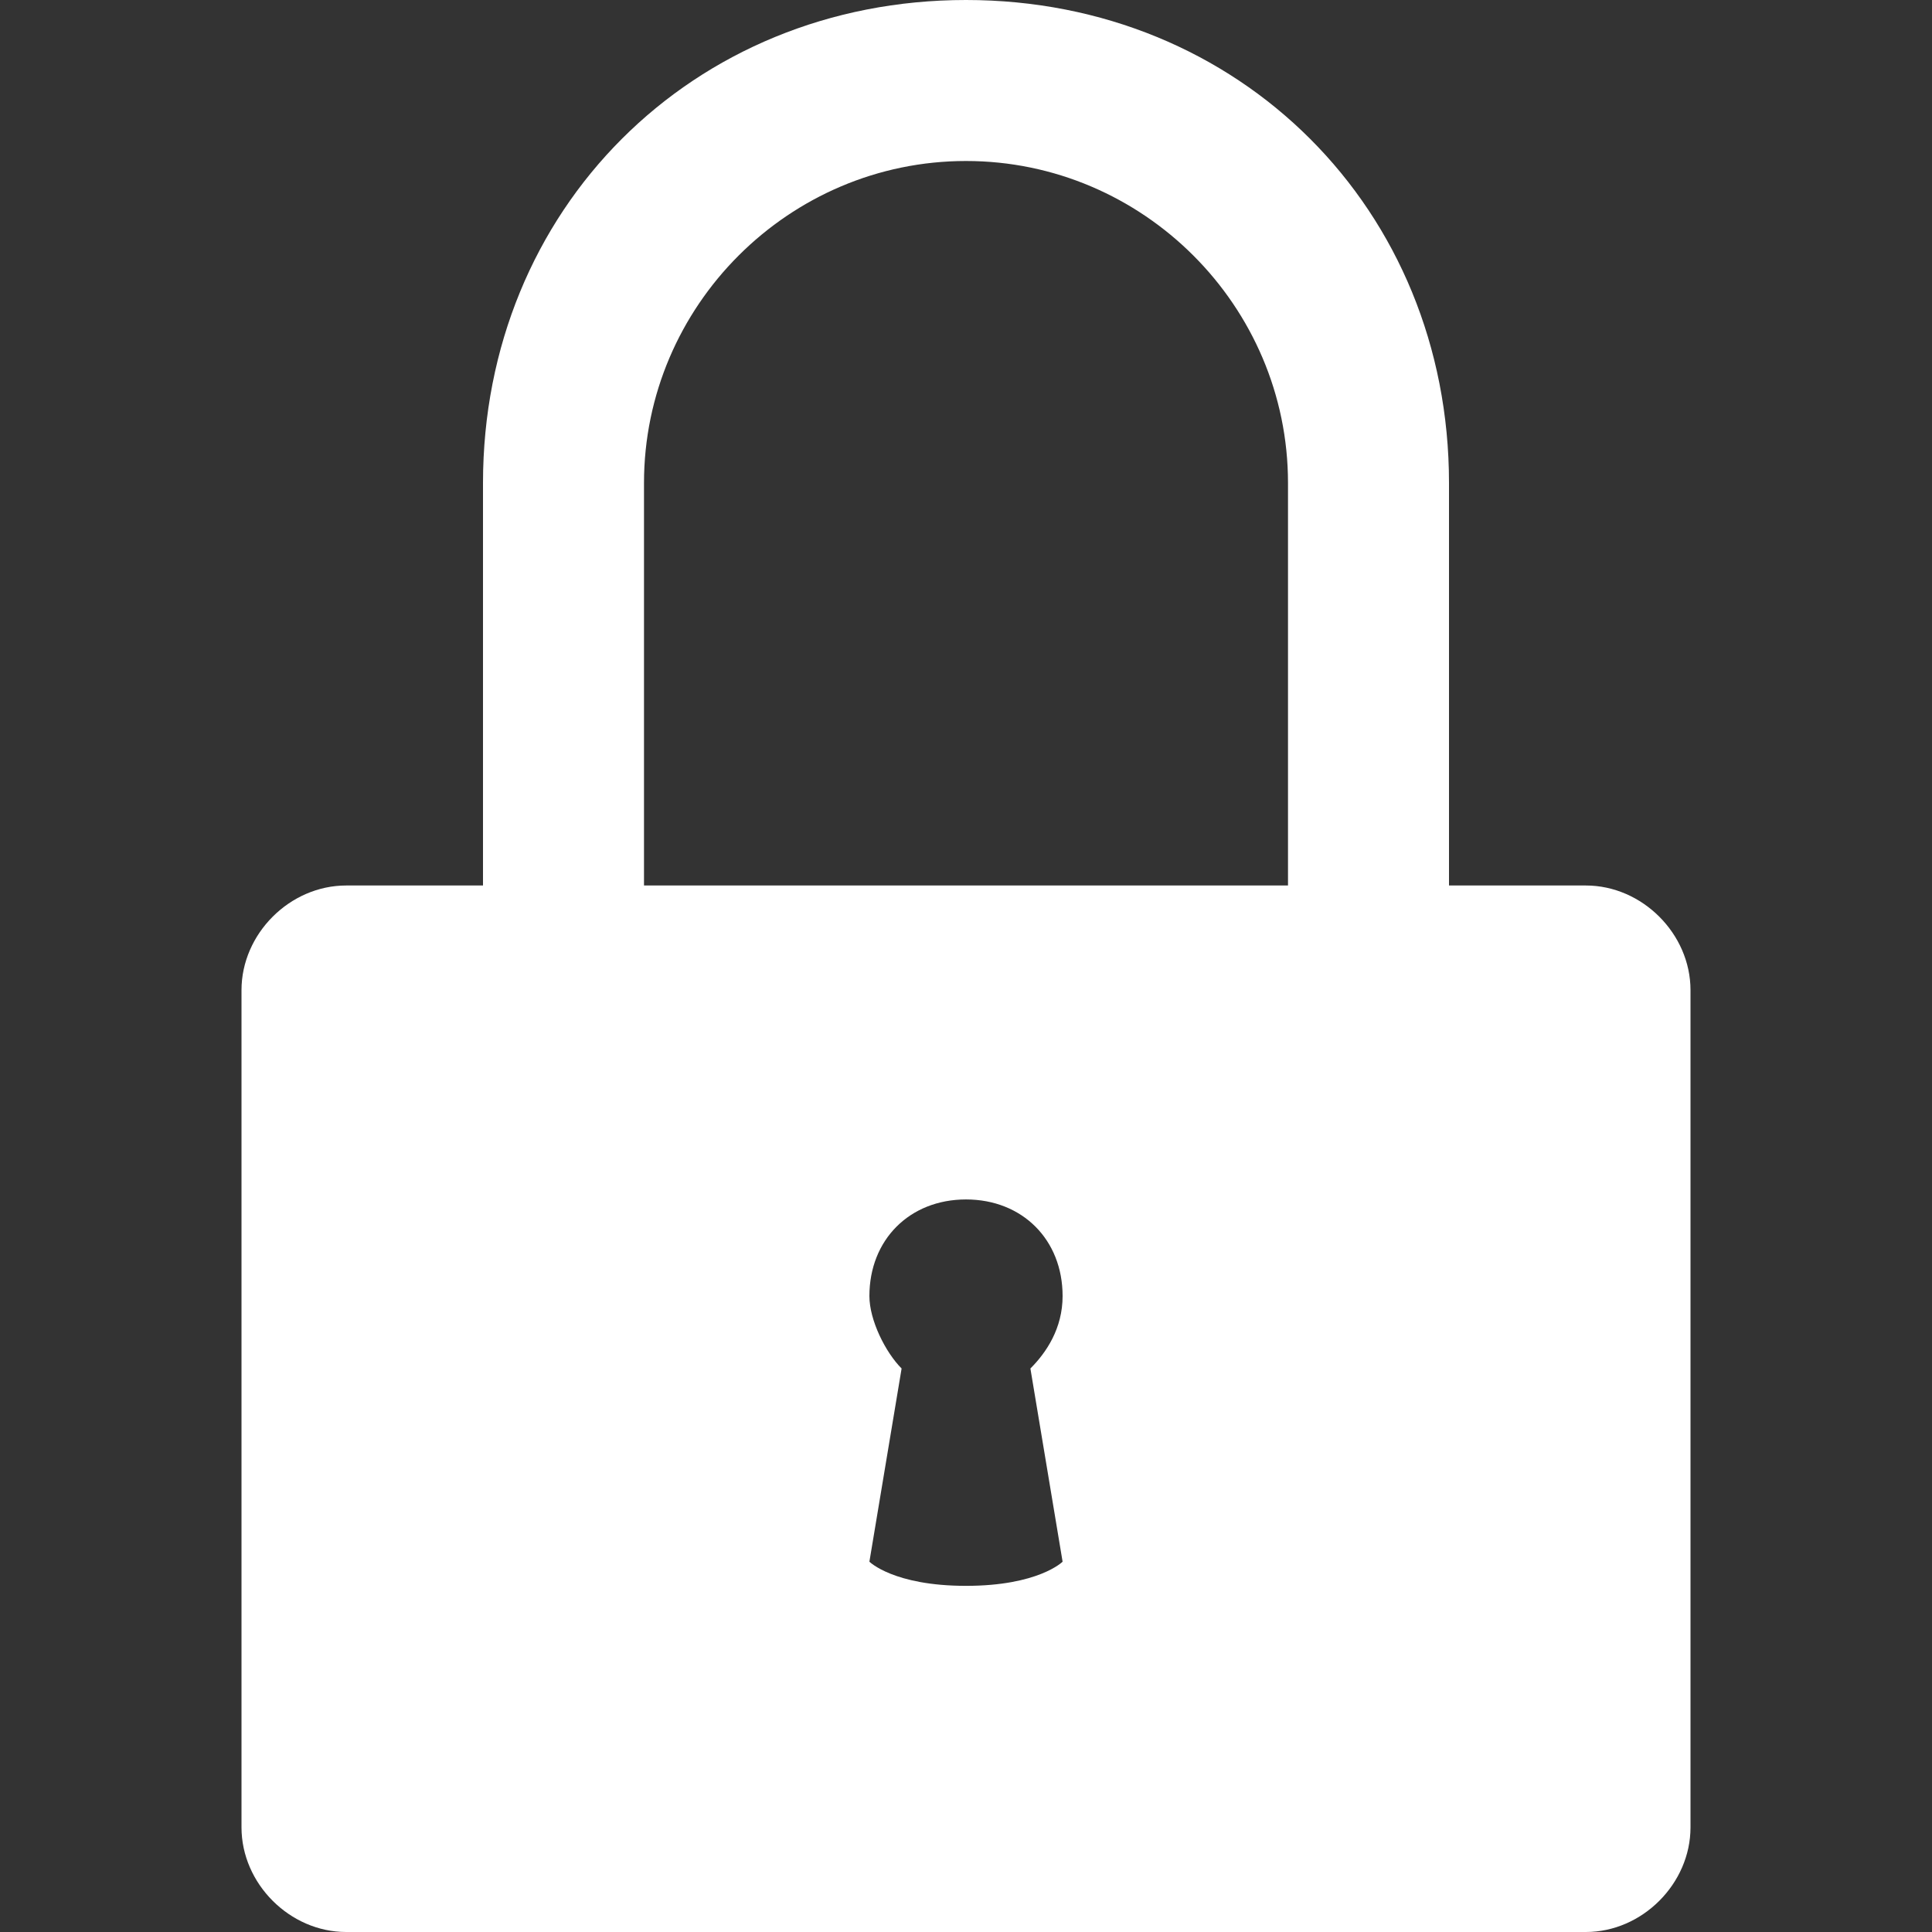 <?xml version="1.0" encoding="utf-8"?>
<!-- Generator: Adobe Illustrator 19.2.0, SVG Export Plug-In . SVG Version: 6.00 Build 0)  -->
<svg version="1.0" id="Layer_1" xmlns="http://www.w3.org/2000/svg" xmlns:xlink="http://www.w3.org/1999/xlink" x="0px" y="0px"
	 width="24px" height="24px" viewBox="0 0 24 24" style="enable-background:new 0 0 24 24;" xml:space="preserve">
<rect x="0" y="0" width="24" height="24" fill="#333333" stroke="none"/>
<style type="text/css">
	.st0{fill:#FFFFFF;}
</style>
<path class="st0" d="M19.7,11H18V6c0-3.4-2.6-6-6-6S6,2.6,6,6v5H4.3C3.6,11,3,11.6,3,12.3v10.4C3,23.4,3.6,24,4.3,24h15.4
	c0.7,0,1.3-0.6,1.3-1.3V12.3C21,11.6,20.4,11,19.7,11z M8,6c0-2.2,1.8-4,4-4s4,1.8,4,4v5H8V6z M13.2,19.4c0,0-0.3,0.3-1.2,0.3
	c-0.9,0-1.2-0.3-1.2-0.3l0.4-2.4c-0.2-0.2-0.4-0.6-0.4-0.9c0-0.7,0.5-1.2,1.2-1.2s1.2,0.5,1.2,1.2c0,0.4-0.2,0.7-0.4,0.9L13.2,19.4z
	"/>
</svg>
